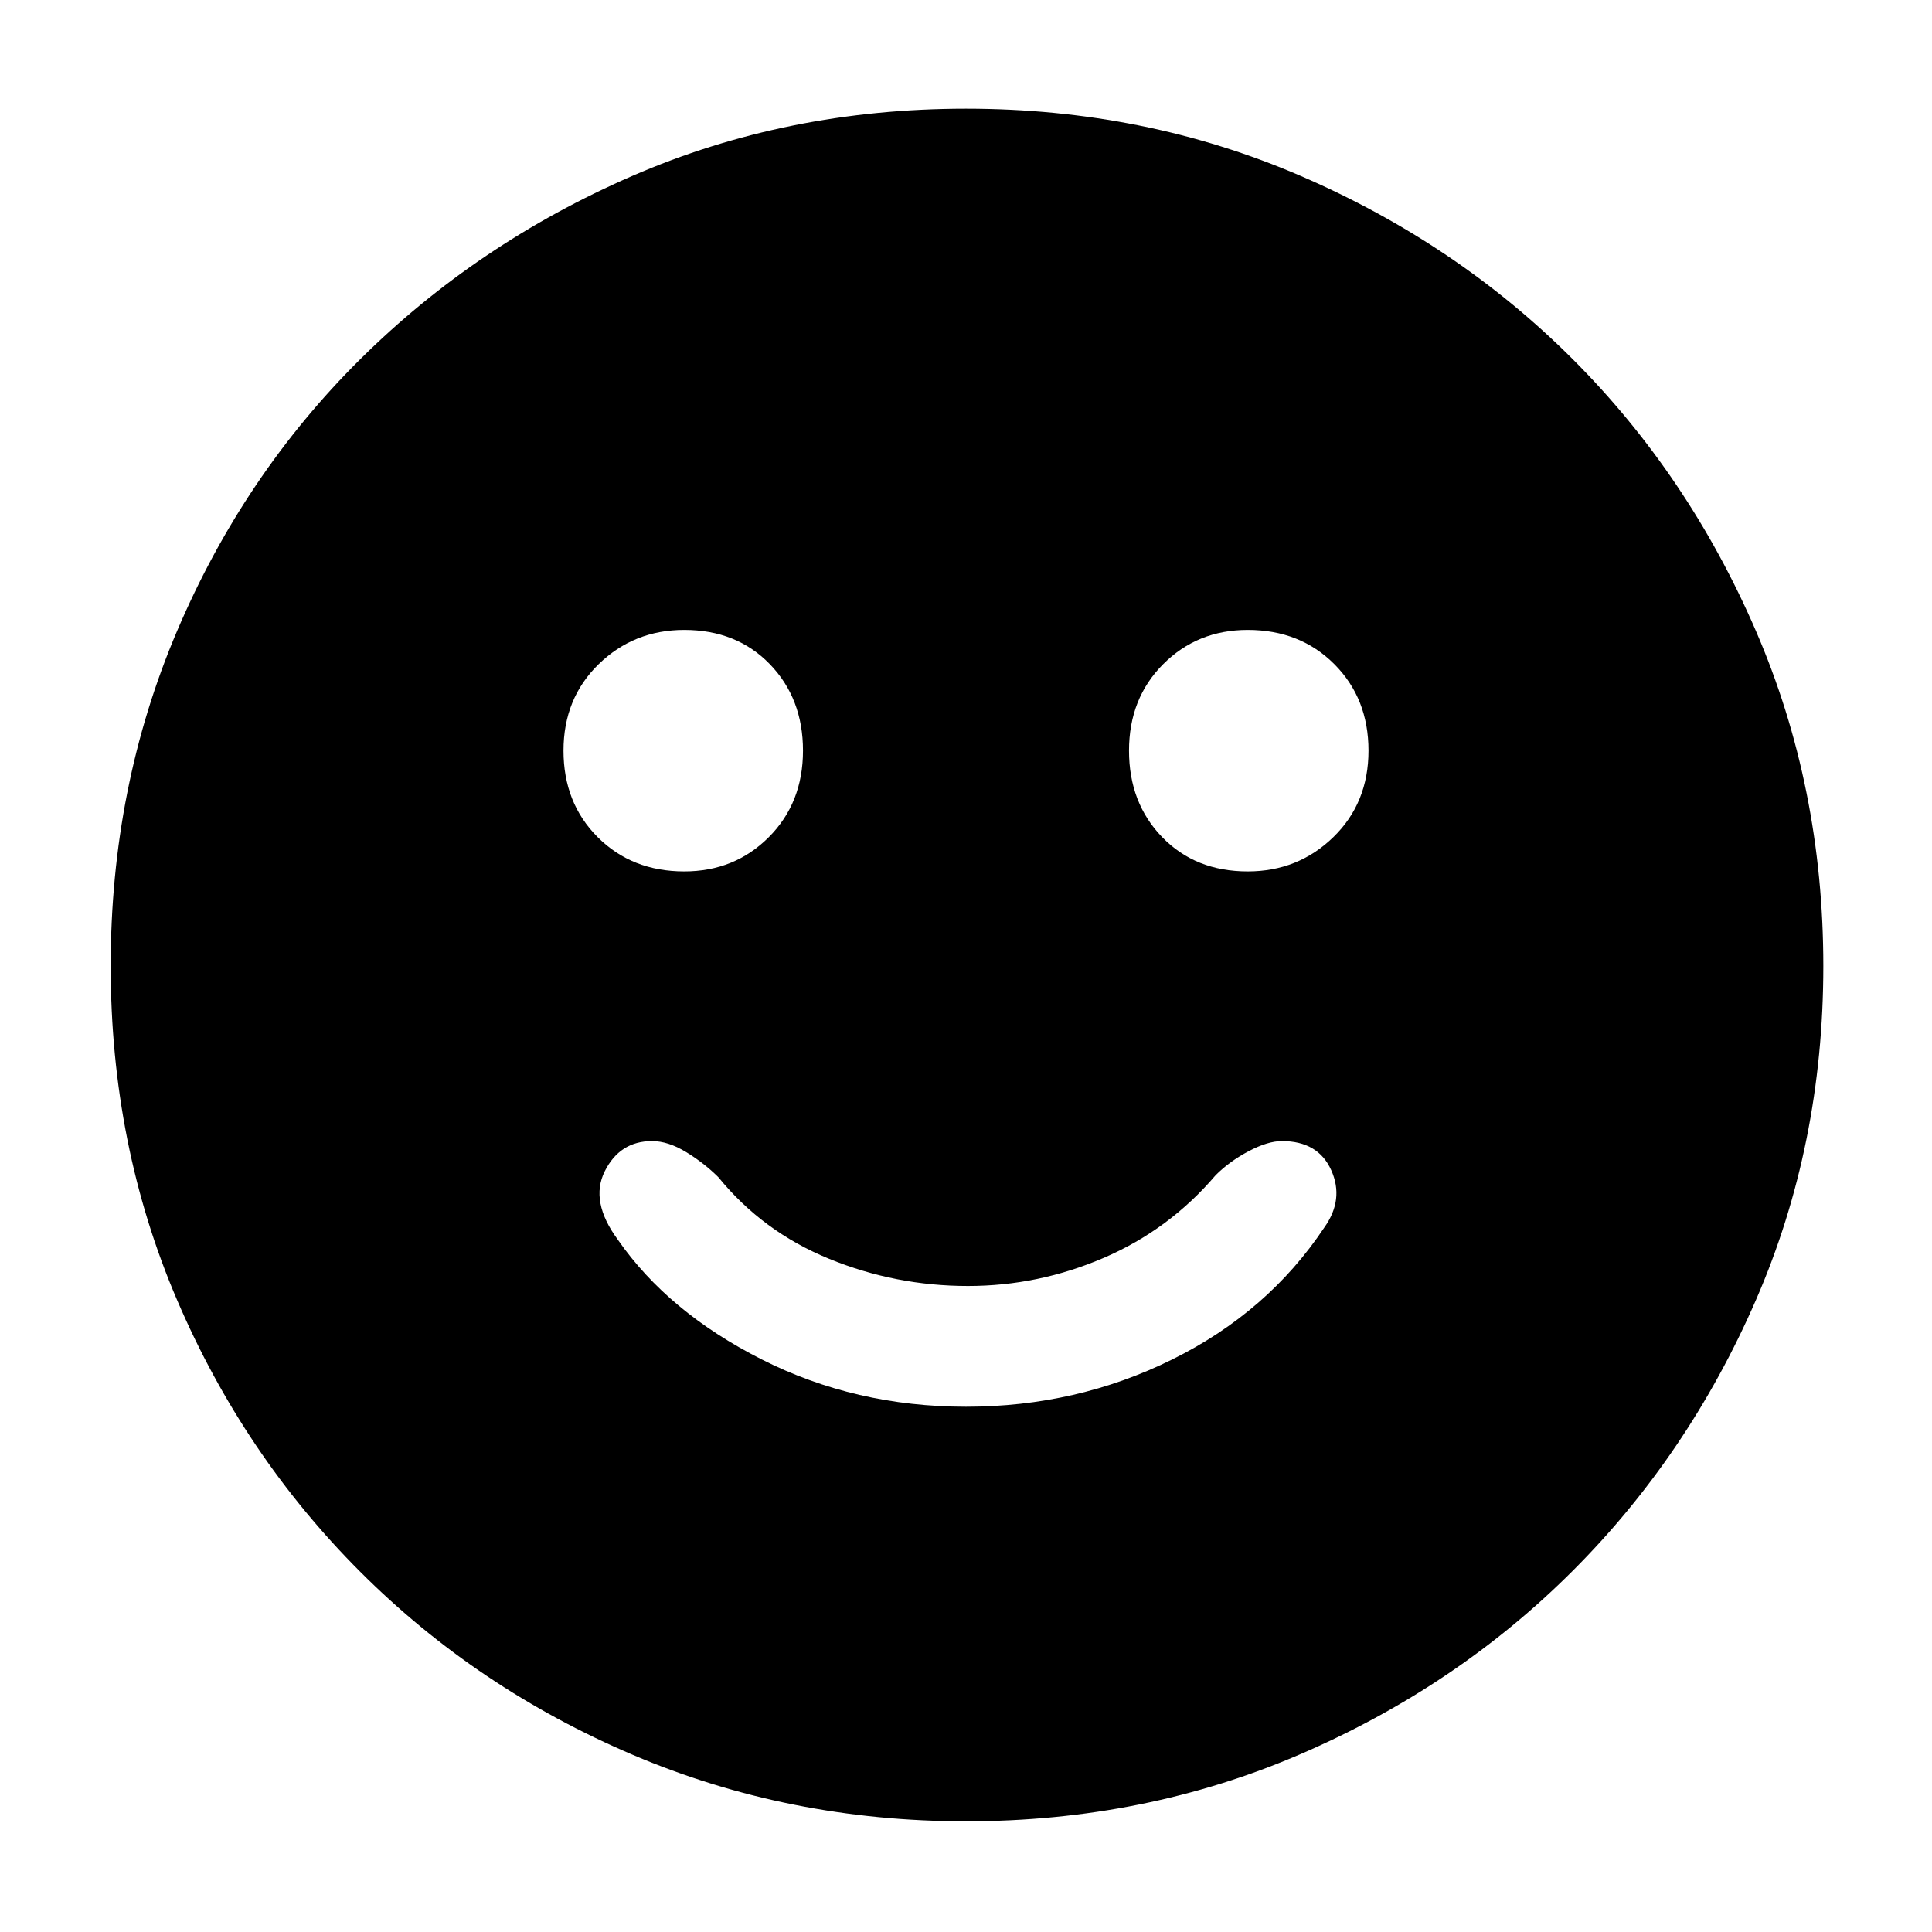 <svg xmlns="http://www.w3.org/2000/svg" height="48" width="48"><path d="M31 21.65Q32.25 21.65 33.125 20.8Q34 19.95 34 18.65Q34 17.35 33.15 16.5Q32.3 15.65 31 15.65Q29.75 15.65 28.9 16.5Q28.05 17.35 28.05 18.65Q28.05 19.95 28.875 20.8Q29.7 21.65 31 21.65ZM17 21.65Q18.25 21.65 19.1 20.8Q19.95 19.95 19.95 18.65Q19.95 17.35 19.125 16.5Q18.3 15.65 17 15.65Q15.75 15.65 14.875 16.5Q14 17.35 14 18.65Q14 19.95 14.85 20.8Q15.7 21.65 17 21.65ZM24 34.95Q26.75 34.95 29.125 33.775Q31.5 32.6 32.9 30.5Q33.4 29.8 33.075 29.075Q32.75 28.35 31.85 28.35Q31.5 28.35 31.025 28.6Q30.55 28.85 30.2 29.2Q29.05 30.55 27.425 31.25Q25.8 31.95 24.05 31.95Q22.25 31.95 20.6 31.275Q18.95 30.6 17.85 29.25Q17.5 28.9 17.05 28.625Q16.6 28.35 16.2 28.35Q15.4 28.35 15.025 29.1Q14.65 29.85 15.35 30.8Q16.6 32.6 18.925 33.775Q21.25 34.95 24 34.95ZM24 45.25Q19.6 45.25 15.725 43.6Q11.85 41.95 8.95 39.05Q6.05 36.15 4.4 32.3Q2.75 28.45 2.75 24Q2.75 19.55 4.4 15.675Q6.05 11.8 8.95 8.925Q11.85 6.05 15.7 4.375Q19.55 2.7 24 2.7Q28.45 2.7 32.325 4.375Q36.2 6.05 39.075 8.925Q41.95 11.8 43.625 15.675Q45.3 19.55 45.3 24Q45.3 28.45 43.625 32.3Q41.95 36.15 39.075 39.025Q36.2 41.9 32.325 43.575Q28.45 45.25 24 45.25Z"/></svg>